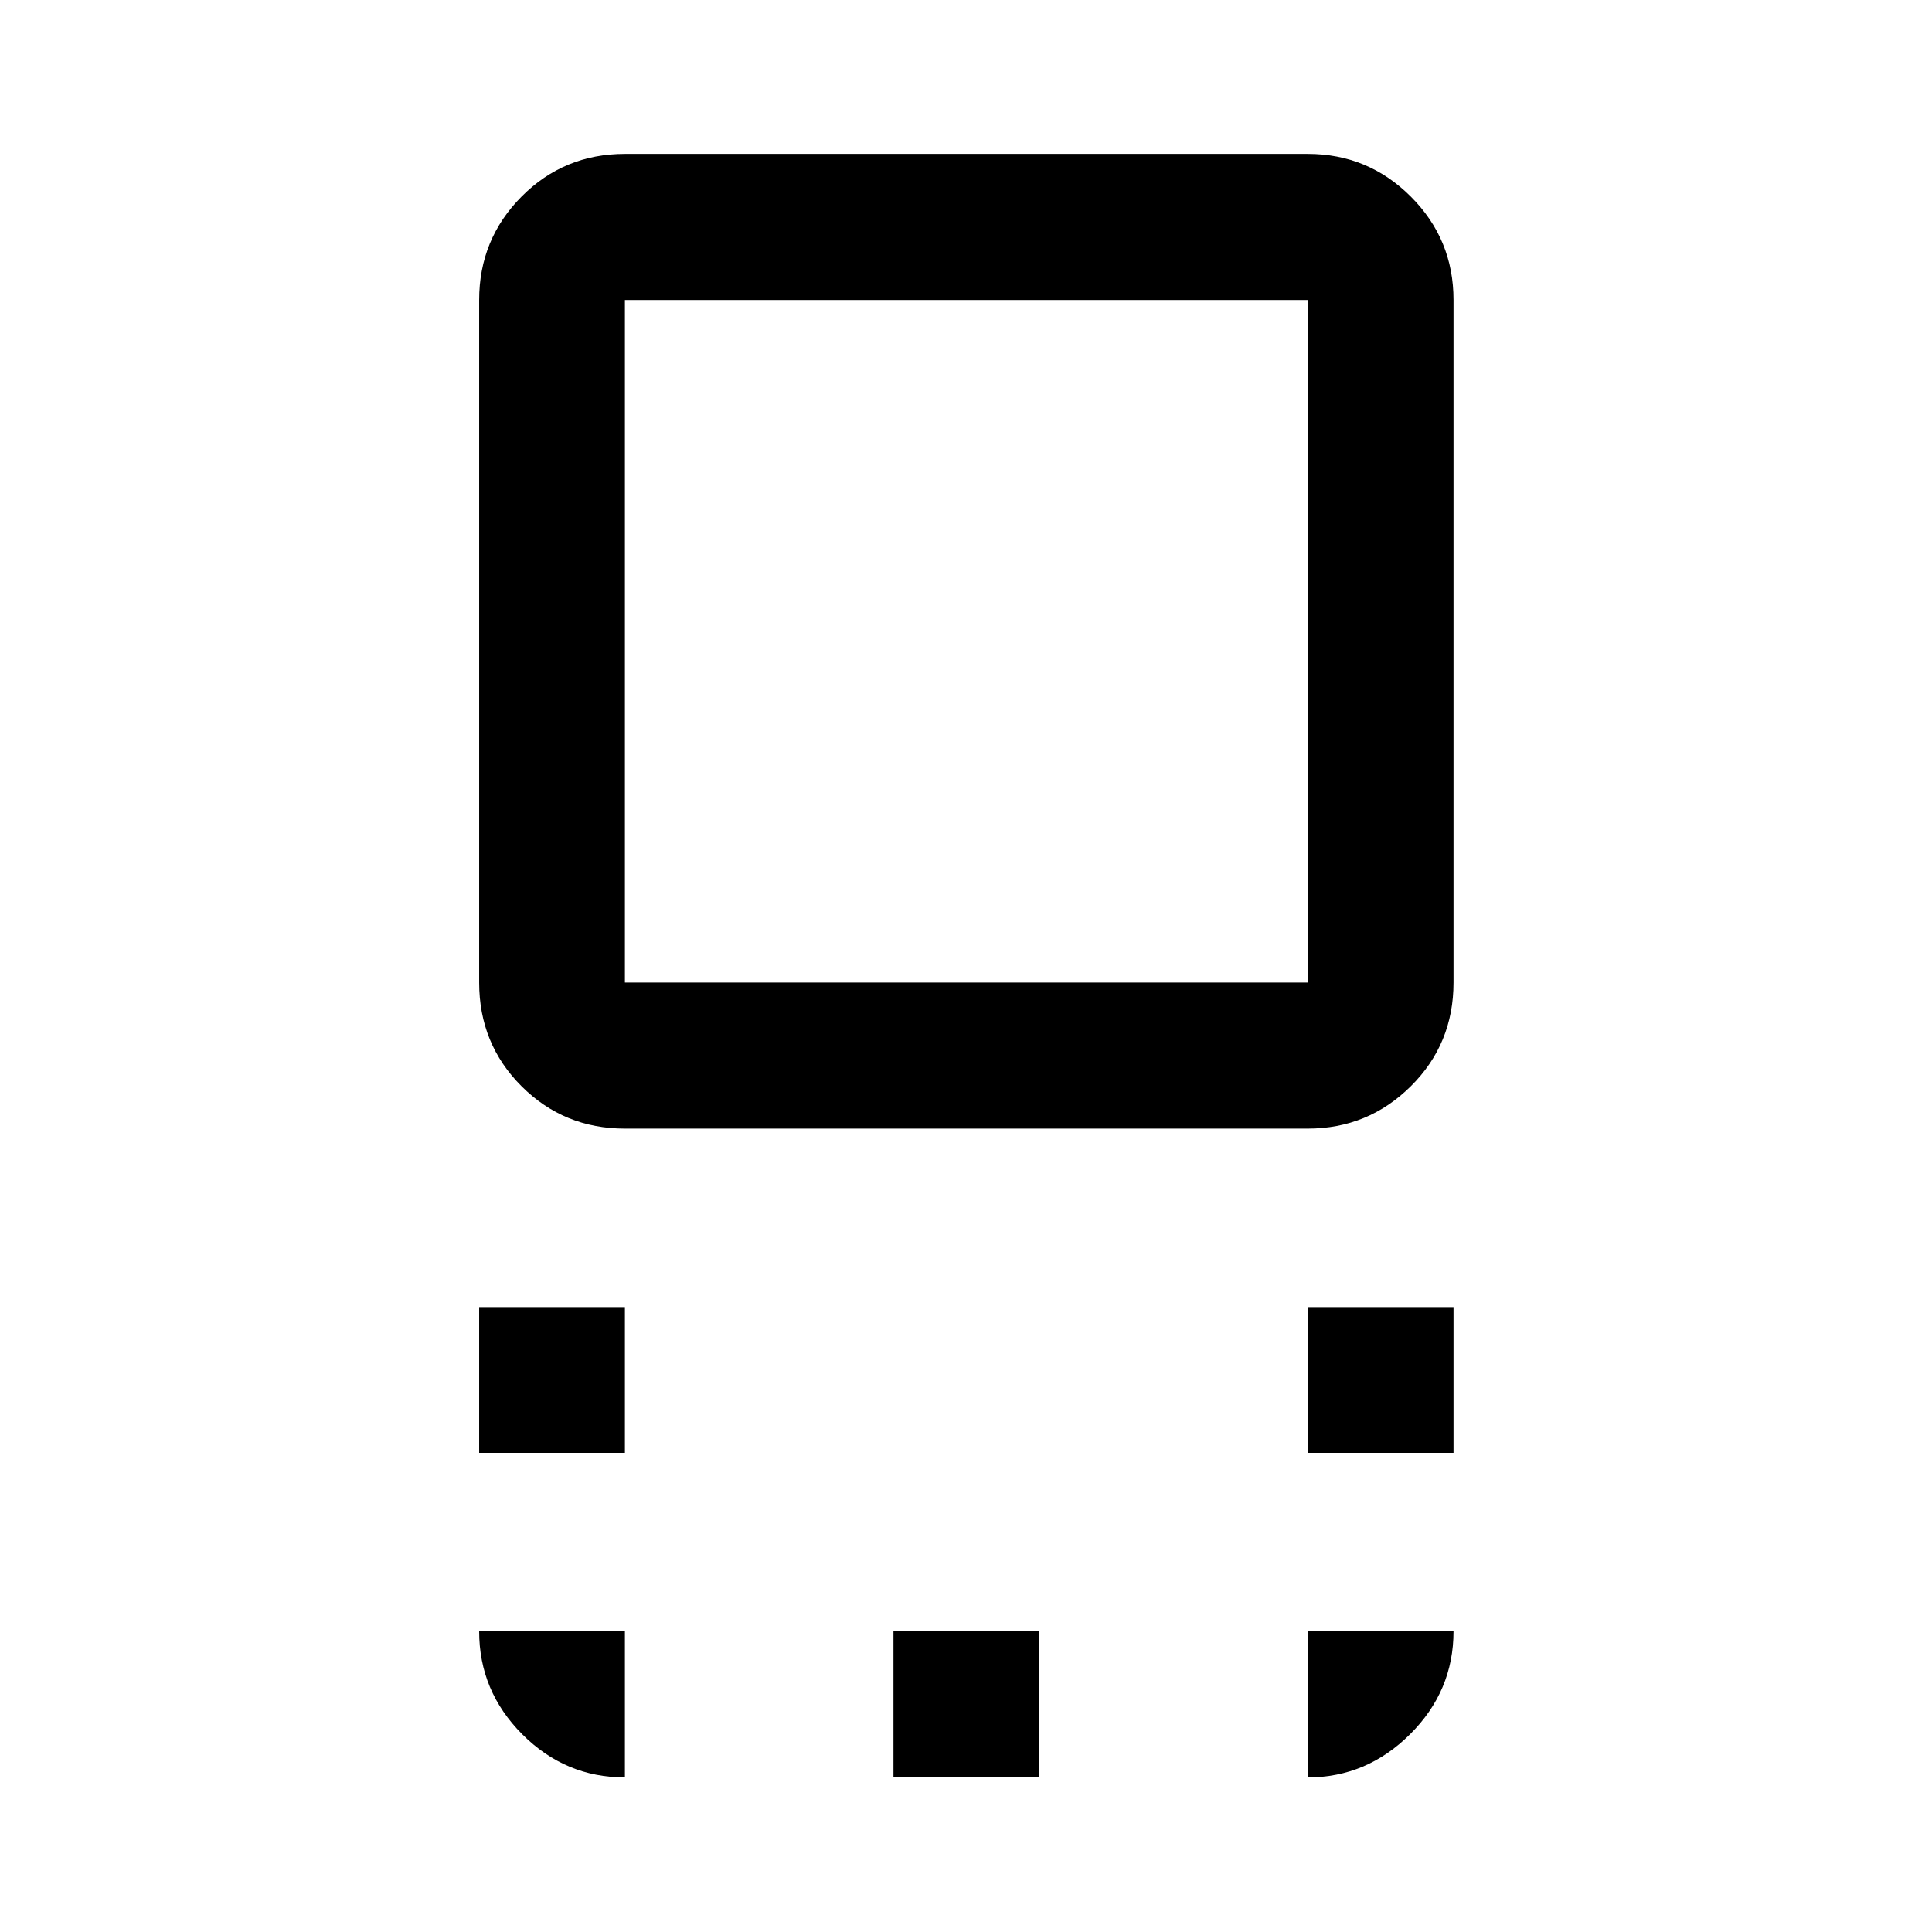 <svg xmlns="http://www.w3.org/2000/svg" height="40" viewBox="0 96 960 960" width="40"><path d="M310.507 656.797q-30.264 0-51.342-21.041-21.078-21.042-21.078-51.538v-339.16q0-30.184 21.078-51.382 21.078-21.198 51.342-21.198h339.319q29.951 0 51.186 21.198 21.234 21.198 21.234 51.382v339.16q0 30.496-21.234 51.538-21.235 21.041-51.186 21.041H310.507Zm0-72.579h339.319v-339.16H310.507v339.16Zm339.319 233.695v-72.42h72.42v72.42h-72.42Zm-411.739 0v-72.42h72.42v72.42h-72.42Zm205.87 161.275v-72.579h72.42v72.579h-72.42ZM480 414.725Zm169.826 564.463v-72.579h72.42q0 29.652-21.577 51.116-21.578 21.463-50.843 21.463Zm-339.319 0q-29.618 0-51.019-21.447-21.401-21.448-21.401-51.132h72.42v72.579Z"/></svg>